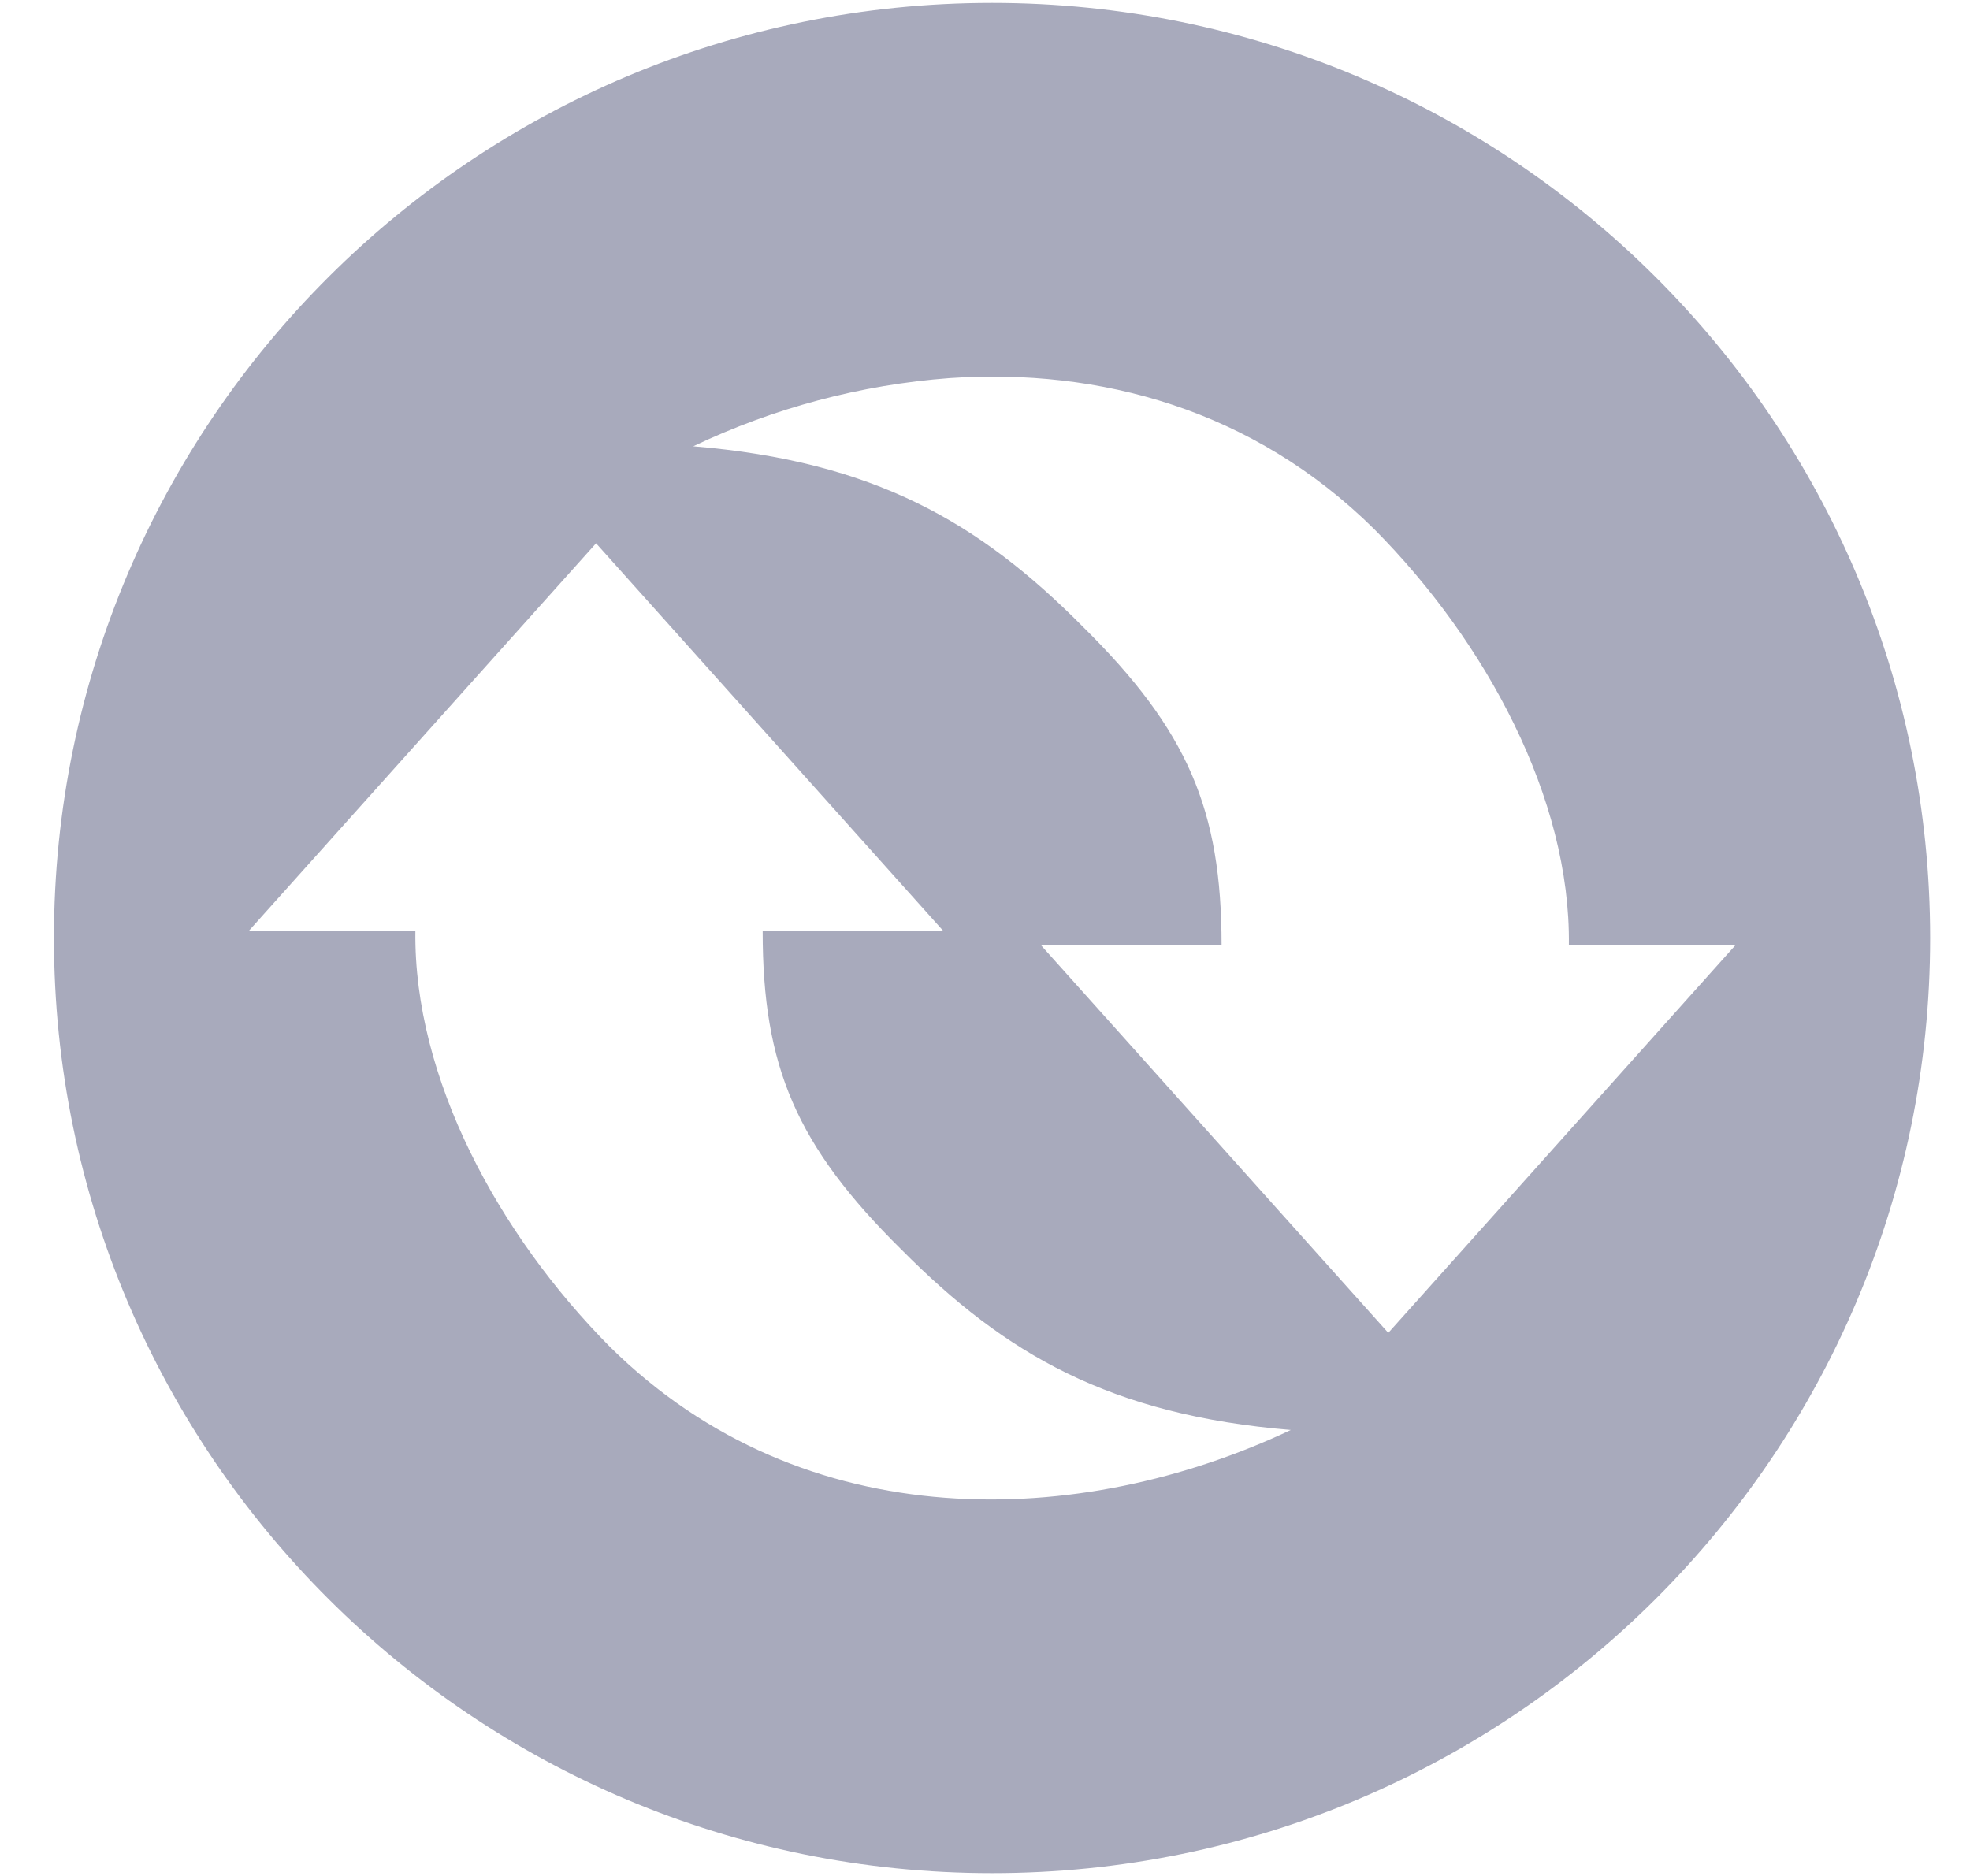 <svg width="21" height="20" viewBox="0 0 21 20" fill="none" xmlns="http://www.w3.org/2000/svg">
<g id="simple-icons:convertio" clip-path="url(#clip0_1029_1363)">
<path id="Vector" d="M10.575 0.031C5.053 0.031 0.575 4.495 0.575 10C0.575 15.505 5.053 19.97 10.575 19.97C16.099 19.97 20.575 15.505 20.575 10C20.575 4.495 16.098 0.031 10.575 0.031ZM10.124 4.031C11.716 3.923 13.354 4.36 14.651 5.643C15.839 6.84 16.743 8.51 16.724 10.074H18.502L14.799 14.21L11.094 10.074H13.022C13.021 8.637 12.666 7.789 11.539 6.677C10.434 5.564 9.316 4.919 7.39 4.758C8.249 4.349 9.176 4.102 10.124 4.031ZM6.354 5.792L10.058 9.928H8.13C8.13 11.365 8.485 12.213 9.612 13.325C10.717 14.438 11.834 15.085 13.76 15.245C11.524 16.302 8.577 16.41 6.502 14.359C5.313 13.161 4.409 11.492 4.428 9.928H2.649L6.354 5.792Z" fill="#A8AABC"/>
</g>
<defs>
<clipPath id="clip0_1029_1363">
<rect width="20" height="20" fill="white" transform="translate(0.575 0)"/>
</clipPath>
</defs>
</svg>
